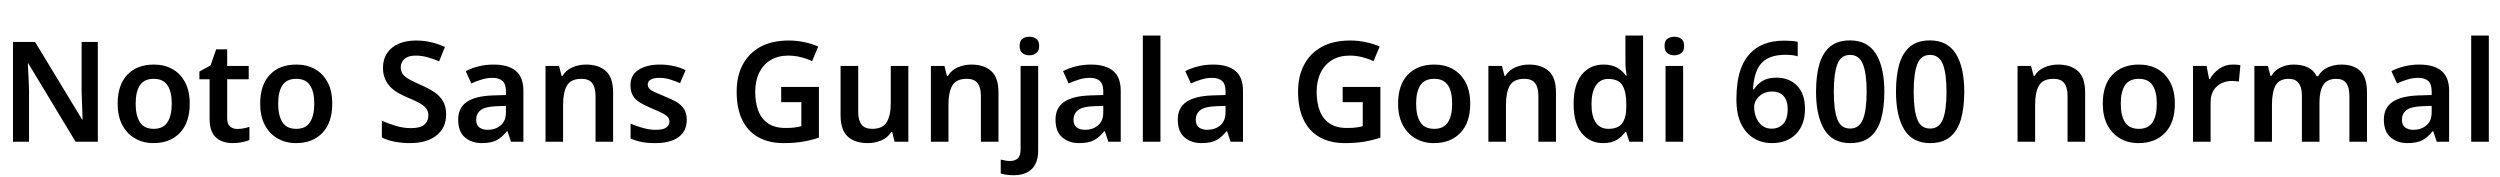 <svg xmlns="http://www.w3.org/2000/svg" xmlns:xlink="http://www.w3.org/1999/xlink" width="429.408" height="30.384"><path fill="black" d="M16.80 7.20L16.80 24.34L12.98 24.34L4.87 10.90L4.78 10.90Q4.82 11.98 4.90 13.21Q4.97 14.45 4.99 15.70L4.99 15.70L4.99 24.34L2.23 24.34L2.23 7.20L6.02 7.20L14.11 20.54L14.18 20.54Q14.16 19.92 14.14 19.13Q14.11 18.34 14.08 17.51Q14.04 16.68 14.02 15.91L14.02 15.91L14.02 7.20L16.80 7.20ZM32.59 17.81L32.59 17.81Q32.59 21.05 30.91 22.81Q29.23 24.58 26.35 24.58L26.35 24.58Q24.58 24.58 23.20 23.78Q21.82 22.99 21.01 21.48Q20.21 19.97 20.21 17.81L20.21 17.81Q20.21 14.57 21.88 12.83Q23.54 11.09 26.42 11.09L26.42 11.09Q28.25 11.09 29.63 11.87Q31.01 12.65 31.80 14.15Q32.59 15.65 32.59 17.81ZM23.30 17.81L23.30 17.81Q23.30 19.87 24.04 21.00Q24.77 22.13 26.40 22.13L26.40 22.13Q28.03 22.13 28.76 21.00Q29.50 19.87 29.50 17.81L29.50 17.81Q29.50 15.74 28.76 14.64Q28.03 13.54 26.40 13.54L26.40 13.54Q24.77 13.54 24.04 14.64Q23.30 15.74 23.30 17.81ZM40.75 22.15L40.75 22.15Q41.33 22.15 41.86 22.04Q42.38 21.94 42.84 21.79L42.84 21.79L42.84 24.05Q42.36 24.26 41.59 24.42Q40.82 24.58 39.98 24.58L39.98 24.58Q38.88 24.58 37.98 24.20Q37.08 23.83 36.54 22.92Q36 22.01 36 20.38L36 20.38L36 13.61L34.25 13.61L34.25 12.29L36.17 11.23L37.13 8.47L39.02 8.47L39.02 11.33L42.72 11.33L42.72 13.61L39.02 13.61L39.02 20.35Q39.02 21.26 39.50 21.71Q39.98 22.15 40.75 22.15ZM57.07 17.81L57.07 17.81Q57.07 21.05 55.39 22.81Q53.71 24.58 50.83 24.58L50.83 24.58Q49.06 24.58 47.68 23.78Q46.30 22.99 45.49 21.48Q44.69 19.97 44.69 17.81L44.69 17.81Q44.69 14.57 46.36 12.83Q48.02 11.09 50.90 11.09L50.90 11.09Q52.73 11.09 54.11 11.87Q55.49 12.65 56.28 14.15Q57.07 15.65 57.07 17.81ZM47.78 17.81L47.78 17.81Q47.78 19.87 48.52 21.00Q49.25 22.13 50.88 22.13L50.88 22.13Q52.51 22.13 53.24 21.00Q53.98 19.87 53.98 17.81L53.98 17.81Q53.98 15.74 53.24 14.64Q52.51 13.54 50.88 13.54L50.88 13.54Q49.25 13.54 48.52 14.64Q47.78 15.74 47.78 17.81ZM76.63 19.66L76.63 19.66Q76.63 21.94 74.98 23.26Q73.32 24.58 70.39 24.58L70.39 24.58Q69.02 24.58 67.79 24.34Q66.55 24.10 65.59 23.62L65.59 23.62L65.59 20.74Q66.67 21.22 67.97 21.61Q69.26 22.01 70.61 22.01L70.61 22.01Q72.17 22.01 72.88 21.41Q73.58 20.81 73.58 19.82L73.58 19.82Q73.58 19.10 73.18 18.60Q72.77 18.10 71.98 17.66Q71.18 17.23 70.01 16.75L70.01 16.75Q69.22 16.42 68.46 16.00Q67.70 15.58 67.10 14.98Q66.50 14.38 66.14 13.56Q65.78 12.74 65.78 11.64L65.78 11.64Q65.78 10.18 66.49 9.12Q67.20 8.06 68.48 7.51Q69.77 6.96 71.47 6.96L71.47 6.96Q72.84 6.96 74.04 7.25Q75.24 7.54 76.42 8.06L76.42 8.06L75.43 10.54Q74.38 10.08 73.39 9.82Q72.41 9.55 71.38 9.55L71.38 9.55Q70.13 9.55 69.48 10.12Q68.83 10.68 68.83 11.57L68.83 11.57Q68.83 12.26 69.19 12.74Q69.55 13.22 70.31 13.64Q71.06 14.06 72.26 14.59L72.26 14.59Q73.66 15.19 74.62 15.84Q75.58 16.49 76.10 17.40Q76.63 18.31 76.63 19.66ZM84.77 11.09L84.77 11.09Q87.29 11.09 88.60 12.18Q89.90 13.27 89.90 15.60L89.90 15.60L89.90 24.34L87.77 24.34L87.17 22.54L87.07 22.54Q86.23 23.59 85.31 24.08Q84.38 24.58 82.75 24.58L82.75 24.58Q81 24.58 79.85 23.59Q78.70 22.61 78.70 20.54L78.70 20.54Q78.70 18.53 80.17 17.51Q81.65 16.49 84.65 16.39L84.65 16.39L86.90 16.32L86.90 15.67Q86.90 14.42 86.30 13.90Q85.70 13.37 84.62 13.37L84.62 13.37Q83.64 13.37 82.73 13.66Q81.82 13.94 80.95 14.33L80.95 14.33L79.99 12.22Q80.95 11.71 82.19 11.40Q83.42 11.09 84.77 11.09ZM86.90 18.19L85.32 18.24Q83.33 18.31 82.56 18.92Q81.79 19.54 81.79 20.57L81.79 20.57Q81.79 21.48 82.34 21.89Q82.90 22.30 83.76 22.30L83.76 22.30Q85.08 22.30 85.99 21.54Q86.90 20.78 86.90 19.30L86.90 19.30L86.90 18.19ZM100.66 11.09L100.66 11.09Q102.84 11.09 104.08 12.22Q105.31 13.34 105.31 15.86L105.31 15.86L105.31 24.34L102.29 24.34L102.29 16.46Q102.29 15.00 101.71 14.27Q101.14 13.54 99.89 13.54L99.89 13.54Q98.06 13.54 97.39 14.68Q96.72 15.82 96.72 17.98L96.72 17.98L96.72 24.34L93.70 24.34L93.70 11.33L96.02 11.33L96.46 13.03L96.62 13.03Q97.25 12.02 98.34 11.56Q99.43 11.09 100.66 11.09ZM117.96 20.57L117.96 20.57Q117.96 22.51 116.56 23.54Q115.15 24.58 112.54 24.58L112.54 24.58Q111.17 24.58 110.18 24.38Q109.20 24.19 108.31 23.78L108.31 23.78L108.31 21.22Q109.27 21.67 110.45 21.98Q111.62 22.30 112.63 22.30L112.63 22.30Q113.88 22.30 114.43 21.91Q114.98 21.53 114.98 20.88L114.98 20.88Q114.98 20.50 114.77 20.18Q114.55 19.87 113.93 19.52Q113.30 19.18 112.03 18.65L112.03 18.65Q110.78 18.14 109.96 17.64Q109.13 17.14 108.71 16.43Q108.29 15.72 108.29 14.64L108.29 14.64Q108.29 12.89 109.68 11.99Q111.07 11.09 113.35 11.09L113.35 11.09Q114.55 11.09 115.62 11.32Q116.69 11.54 117.77 12.05L117.77 12.05L116.81 14.28Q115.92 13.90 115.04 13.63Q114.17 13.37 113.26 13.37L113.26 13.37Q112.27 13.37 111.77 13.67Q111.26 13.97 111.26 14.50L111.26 14.50Q111.26 14.90 111.52 15.20Q111.77 15.50 112.40 15.80Q113.04 16.10 114.22 16.58L114.22 16.58Q115.39 17.04 116.22 17.53Q117.05 18.02 117.50 18.74Q117.96 19.46 117.96 20.57ZM134.18 17.54L134.18 14.93L140.66 14.93L140.66 23.64Q139.30 24.10 137.86 24.34Q136.42 24.58 134.59 24.58L134.59 24.58Q132 24.58 130.20 23.54Q128.40 22.51 127.46 20.54Q126.53 18.58 126.53 15.74L126.53 15.74Q126.53 13.06 127.58 11.09Q128.64 9.12 130.62 8.04Q132.60 6.96 135.46 6.96L135.46 6.96Q136.85 6.96 138.16 7.24Q139.46 7.51 140.54 7.99L140.54 7.99L139.49 10.51Q138.67 10.10 137.60 9.83Q136.54 9.55 135.38 9.55L135.38 9.55Q133.63 9.55 132.36 10.32Q131.09 11.09 130.40 12.49Q129.72 13.90 129.72 15.79L129.72 15.79Q129.72 17.62 130.25 19.02Q130.78 20.42 131.93 21.20Q133.08 21.98 134.93 21.98L134.93 21.98Q135.84 21.98 136.48 21.90Q137.11 21.82 137.64 21.67L137.64 21.67L137.64 17.54L134.18 17.54ZM153 11.33L156.02 11.33L156.02 24.34L153.65 24.34L153.24 22.66L153.10 22.66Q152.47 23.66 151.37 24.12Q150.26 24.58 149.04 24.58L149.04 24.58Q146.83 24.58 145.61 23.45Q144.38 22.32 144.38 19.82L144.38 19.82L144.38 11.33L147.41 11.33L147.41 19.22Q147.41 20.66 147.98 21.40Q148.56 22.13 149.81 22.13L149.81 22.13Q151.61 22.13 152.30 20.99Q153 19.85 153 17.69L153 17.69L153 11.33ZM166.85 11.09L166.85 11.09Q169.03 11.09 170.27 12.22Q171.50 13.34 171.50 15.86L171.50 15.86L171.50 24.34L168.48 24.34L168.48 16.46Q168.48 15.00 167.90 14.27Q167.33 13.54 166.08 13.54L166.08 13.54Q164.26 13.54 163.58 14.68Q162.91 15.82 162.91 17.98L162.91 17.98L162.91 24.34L159.89 24.34L159.89 11.33L162.22 11.33L162.65 13.03L162.82 13.03Q163.44 12.02 164.53 11.56Q165.62 11.09 166.85 11.09ZM174.05 30.10L174.05 30.10Q173.45 30.10 172.87 30.01Q172.30 29.93 171.89 29.81L171.89 29.81L171.89 27.41Q172.30 27.50 172.68 27.58Q173.06 27.65 173.54 27.65L173.54 27.65Q174.29 27.65 174.79 27.23Q175.30 26.81 175.30 25.63L175.30 25.63L175.30 11.33L178.32 11.33L178.32 25.94Q178.32 27.14 177.89 28.08Q177.46 29.02 176.52 29.56Q175.58 30.10 174.05 30.10ZM175.13 7.90L175.13 7.90Q175.13 7.01 175.62 6.66Q176.11 6.31 176.81 6.31L176.81 6.31Q177.48 6.31 177.98 6.66Q178.49 7.01 178.49 7.90L178.49 7.90Q178.49 8.76 177.98 9.13Q177.48 9.50 176.81 9.50L176.81 9.50Q176.11 9.50 175.62 9.13Q175.13 8.76 175.13 7.90ZM187.37 11.09L187.37 11.09Q189.89 11.09 191.20 12.18Q192.50 13.27 192.50 15.60L192.50 15.60L192.50 24.34L190.37 24.34L189.77 22.54L189.67 22.54Q188.83 23.59 187.91 24.08Q186.98 24.58 185.35 24.58L185.35 24.58Q183.60 24.58 182.45 23.59Q181.30 22.61 181.30 20.54L181.30 20.54Q181.30 18.53 182.77 17.51Q184.25 16.49 187.25 16.39L187.25 16.39L189.50 16.32L189.50 15.67Q189.50 14.42 188.90 13.90Q188.30 13.37 187.22 13.37L187.22 13.37Q186.24 13.37 185.33 13.66Q184.42 13.94 183.55 14.33L183.55 14.33L182.59 12.22Q183.55 11.71 184.79 11.40Q186.02 11.09 187.37 11.09ZM189.50 18.19L187.92 18.24Q185.93 18.31 185.16 18.92Q184.39 19.54 184.39 20.57L184.39 20.57Q184.39 21.48 184.94 21.89Q185.50 22.30 186.36 22.30L186.36 22.30Q187.68 22.30 188.59 21.54Q189.50 20.78 189.50 19.30L189.50 19.30L189.50 18.19ZM199.32 6.10L199.32 24.34L196.30 24.34L196.30 6.10L199.32 6.10ZM208.37 11.09L208.37 11.09Q210.89 11.09 212.20 12.18Q213.50 13.27 213.50 15.60L213.50 15.60L213.50 24.34L211.37 24.34L210.77 22.54L210.67 22.54Q209.83 23.59 208.91 24.08Q207.98 24.58 206.35 24.58L206.35 24.58Q204.60 24.58 203.45 23.59Q202.30 22.61 202.30 20.54L202.30 20.54Q202.30 18.53 203.77 17.51Q205.25 16.49 208.25 16.39L208.25 16.39L210.50 16.32L210.50 15.67Q210.50 14.42 209.90 13.90Q209.30 13.37 208.22 13.37L208.22 13.37Q207.24 13.37 206.33 13.66Q205.42 13.94 204.55 14.33L204.55 14.33L203.59 12.22Q204.55 11.71 205.79 11.40Q207.02 11.09 208.37 11.09ZM210.50 18.19L208.92 18.24Q206.93 18.31 206.16 18.92Q205.39 19.54 205.39 20.57L205.39 20.57Q205.39 21.48 205.94 21.89Q206.50 22.30 207.36 22.30L207.36 22.30Q208.68 22.30 209.59 21.54Q210.50 20.78 210.50 19.30L210.50 19.30L210.50 18.19ZM230.62 17.54L230.62 14.93L237.10 14.93L237.10 23.64Q235.73 24.10 234.29 24.34Q232.85 24.58 231.02 24.58L231.02 24.58Q228.43 24.58 226.63 23.54Q224.83 22.51 223.90 20.54Q222.96 18.58 222.96 15.74L222.96 15.74Q222.96 13.06 224.02 11.09Q225.07 9.12 227.05 8.04Q229.03 6.96 231.89 6.96L231.89 6.96Q233.28 6.96 234.59 7.24Q235.90 7.51 236.98 7.99L236.98 7.99L235.92 10.51Q235.10 10.10 234.04 9.83Q232.97 9.55 231.82 9.55L231.82 9.55Q230.06 9.55 228.79 10.32Q227.52 11.09 226.84 12.49Q226.15 13.90 226.15 15.79L226.15 15.79Q226.15 17.62 226.68 19.02Q227.21 20.42 228.36 21.20Q229.51 21.98 231.36 21.98L231.36 21.98Q232.27 21.98 232.91 21.90Q233.54 21.82 234.07 21.67L234.07 21.67L234.07 17.54L230.62 17.54ZM252.53 17.81L252.53 17.81Q252.53 21.05 250.85 22.81Q249.17 24.58 246.29 24.58L246.29 24.58Q244.51 24.58 243.13 23.78Q241.75 22.99 240.95 21.48Q240.14 19.97 240.14 17.81L240.14 17.81Q240.14 14.57 241.81 12.83Q243.48 11.09 246.36 11.09L246.36 11.09Q248.18 11.09 249.56 11.87Q250.94 12.65 251.74 14.15Q252.53 15.65 252.53 17.81ZM243.24 17.81L243.24 17.81Q243.24 19.87 243.97 21.00Q244.70 22.13 246.34 22.13L246.34 22.13Q247.97 22.13 248.70 21.00Q249.43 19.87 249.43 17.81L249.43 17.81Q249.43 15.74 248.70 14.64Q247.97 13.54 246.34 13.54L246.34 13.54Q244.70 13.54 243.97 14.64Q243.24 15.74 243.24 17.81ZM262.61 11.09L262.61 11.09Q264.79 11.09 266.03 12.22Q267.26 13.34 267.26 15.86L267.26 15.86L267.26 24.34L264.24 24.34L264.24 16.46Q264.24 15.00 263.66 14.27Q263.09 13.54 261.84 13.54L261.84 13.54Q260.02 13.54 259.34 14.68Q258.67 15.82 258.67 17.98L258.67 17.98L258.67 24.34L255.65 24.34L255.65 11.33L257.98 11.33L258.41 13.03L258.58 13.03Q259.20 12.02 260.29 11.56Q261.38 11.09 262.61 11.09ZM275.35 24.58L275.35 24.58Q273.10 24.58 271.69 22.88Q270.29 21.19 270.29 17.86L270.29 17.86Q270.29 14.52 271.70 12.80Q273.12 11.09 275.42 11.09L275.42 11.09Q276.86 11.09 277.79 11.64Q278.71 12.19 279.26 12.98L279.26 12.98L279.41 12.98Q279.34 12.65 279.26 11.95Q279.19 11.26 279.19 10.66L279.19 10.66L279.19 6.10L282.22 6.10L282.22 24.34L279.86 24.34L279.31 22.63L279.19 22.63Q278.64 23.45 277.73 24.01Q276.82 24.58 275.35 24.58ZM276.26 22.13L276.26 22.13Q277.94 22.13 278.64 21.17Q279.34 20.21 279.34 18.26L279.34 18.26L279.34 17.88Q279.34 15.77 278.68 14.66Q278.02 13.56 276.22 13.56L276.22 13.56Q274.85 13.56 274.10 14.70Q273.36 15.84 273.36 17.90L273.36 17.90Q273.36 19.97 274.10 21.05Q274.85 22.13 276.26 22.13ZM286.08 11.33L289.10 11.33L289.10 24.34L286.08 24.34L286.08 11.33ZM287.59 6.31L287.59 6.31Q288.26 6.31 288.77 6.66Q289.27 7.01 289.27 7.90L289.27 7.90Q289.27 8.76 288.77 9.13Q288.26 9.50 287.59 9.50L287.59 9.50Q286.90 9.50 286.40 9.13Q285.91 8.76 285.91 7.90L285.91 7.90Q285.91 7.01 286.40 6.66Q286.90 6.31 287.59 6.31ZM298.25 17.04L298.25 17.04Q298.25 15.55 298.45 14.11Q298.66 12.67 299.18 11.39Q299.71 10.10 300.66 9.11Q301.61 8.11 303.05 7.55Q304.49 6.98 306.55 6.98L306.55 6.98Q307.06 6.98 307.70 7.03Q308.35 7.08 308.78 7.18L308.78 7.18L308.78 9.67Q308.33 9.53 307.79 9.47Q307.25 9.41 306.72 9.41L306.72 9.41Q305.09 9.41 304.02 9.85Q302.95 10.30 302.34 11.11Q301.73 11.93 301.45 13.00Q301.18 14.06 301.10 15.36L301.10 15.36L301.25 15.36Q301.75 14.52 302.69 13.93Q303.62 13.34 305.11 13.34L305.11 13.34Q307.34 13.34 308.69 14.74Q310.03 16.13 310.03 18.70L310.03 18.70Q310.03 21.43 308.50 23.00Q306.96 24.58 304.34 24.58L304.34 24.58Q302.64 24.58 301.26 23.76Q299.88 22.94 299.06 21.28Q298.25 19.61 298.25 17.04ZM304.30 22.10L304.30 22.10Q305.52 22.10 306.29 21.28Q307.06 20.45 307.06 18.72L307.06 18.72Q307.06 17.33 306.38 16.52Q305.71 15.72 304.37 15.72L304.37 15.72Q303.43 15.72 302.75 16.12Q302.06 16.51 301.68 17.12Q301.30 17.74 301.30 18.38L301.30 18.38Q301.30 19.27 301.62 20.12Q301.94 20.98 302.62 21.54Q303.29 22.10 304.30 22.10ZM323.66 15.77L323.66 15.77Q323.66 18.50 323.09 20.48Q322.51 22.46 321.23 23.52Q319.94 24.58 317.78 24.58L317.78 24.58Q314.76 24.58 313.34 22.24Q311.93 19.90 311.93 15.74L311.93 15.74Q311.93 12.98 312.50 11.02Q313.08 9.05 314.36 7.99Q315.65 6.94 317.78 6.94L317.78 6.94Q320.78 6.94 322.22 9.25Q323.66 11.57 323.66 15.77ZM314.98 15.74L314.98 15.74Q314.98 18.91 315.59 20.50Q316.20 22.08 317.78 22.08L317.78 22.08Q319.34 22.08 319.98 20.51Q320.62 18.94 320.62 15.74L320.62 15.74Q320.62 12.62 319.98 11.03Q319.34 9.43 317.78 9.43L317.78 9.43Q316.20 9.43 315.59 11.03Q314.98 12.62 314.98 15.74ZM337.39 15.77L337.39 15.77Q337.39 18.50 336.82 20.48Q336.24 22.46 334.96 23.52Q333.67 24.58 331.51 24.58L331.51 24.58Q328.49 24.58 327.07 22.24Q325.66 19.90 325.66 15.74L325.66 15.74Q325.66 12.98 326.23 11.02Q326.81 9.05 328.09 7.99Q329.38 6.94 331.51 6.94L331.51 6.94Q334.51 6.94 335.95 9.25Q337.39 11.57 337.39 15.77ZM328.70 15.74L328.70 15.74Q328.70 18.91 329.32 20.50Q329.93 22.08 331.51 22.08L331.51 22.08Q333.07 22.08 333.71 20.51Q334.34 18.94 334.34 15.74L334.34 15.74Q334.34 12.62 333.71 11.03Q333.07 9.43 331.51 9.43L331.51 9.43Q329.93 9.43 329.32 11.03Q328.70 12.62 328.70 15.74ZM353.50 11.09L353.50 11.09Q355.68 11.09 356.92 12.22Q358.15 13.34 358.15 15.86L358.15 15.86L358.15 24.34L355.13 24.34L355.13 16.46Q355.13 15.00 354.55 14.27Q353.98 13.54 352.73 13.54L352.73 13.54Q350.90 13.54 350.23 14.68Q349.56 15.82 349.56 17.98L349.56 17.98L349.56 24.34L346.54 24.34L346.54 11.33L348.86 11.33L349.30 13.03L349.46 13.03Q350.09 12.02 351.18 11.56Q352.27 11.09 353.50 11.09ZM373.56 17.81L373.56 17.81Q373.56 21.05 371.88 22.81Q370.20 24.58 367.32 24.58L367.32 24.58Q365.54 24.58 364.16 23.78Q362.78 22.99 361.98 21.48Q361.18 19.97 361.18 17.81L361.18 17.81Q361.18 14.57 362.84 12.83Q364.51 11.09 367.39 11.09L367.39 11.09Q369.22 11.09 370.60 11.87Q371.98 12.65 372.77 14.15Q373.56 15.65 373.56 17.81ZM364.27 17.81L364.27 17.81Q364.27 19.87 365.00 21.00Q365.74 22.13 367.37 22.13L367.37 22.13Q369 22.13 369.73 21.00Q370.46 19.87 370.46 17.81L370.46 17.81Q370.46 15.74 369.73 14.64Q369 13.54 367.37 13.54L367.37 13.54Q365.74 13.54 365.00 14.64Q364.27 15.74 364.27 17.81ZM383.50 11.09L383.50 11.09Q383.78 11.09 384.17 11.11Q384.55 11.14 384.82 11.21L384.82 11.21L384.55 14.02Q384.34 13.97 383.99 13.93Q383.64 13.90 383.38 13.90L383.38 13.90Q382.42 13.90 381.58 14.29Q380.74 14.69 380.22 15.50Q379.70 16.32 379.70 17.59L379.70 17.59L379.70 24.34L376.68 24.34L376.68 11.33L379.01 11.33L379.44 13.58L379.58 13.58Q380.16 12.55 381.17 11.82Q382.18 11.09 383.50 11.09ZM402.12 11.09L402.12 11.09Q404.33 11.09 405.44 12.22Q406.56 13.34 406.56 15.86L406.56 15.86L406.56 24.34L403.54 24.34L403.54 16.44Q403.54 13.54 401.33 13.54L401.33 13.54Q399.74 13.54 399.07 14.57Q398.40 15.60 398.40 17.57L398.40 17.57L398.40 24.34L395.38 24.34L395.38 16.44Q395.38 13.54 393.14 13.54L393.14 13.54Q391.49 13.54 390.86 14.68Q390.24 15.82 390.24 17.98L390.24 17.98L390.24 24.34L387.22 24.34L387.22 11.33L389.54 11.33L389.98 13.03L390.14 13.03Q390.74 12.02 391.78 11.56Q392.81 11.09 393.94 11.09L393.94 11.09Q395.40 11.09 396.41 11.58Q397.42 12.07 397.92 13.10L397.92 13.10L398.16 13.10Q398.76 12.05 399.85 11.57Q400.94 11.09 402.12 11.09ZM415.54 11.09L415.54 11.09Q418.06 11.09 419.36 12.18Q420.67 13.27 420.67 15.60L420.67 15.60L420.67 24.34L418.54 24.34L417.94 22.54L417.84 22.54Q417 23.59 416.08 24.08Q415.15 24.58 413.52 24.58L413.52 24.58Q411.77 24.58 410.62 23.59Q409.46 22.61 409.46 20.54L409.46 20.54Q409.46 18.53 410.94 17.51Q412.42 16.49 415.42 16.39L415.42 16.39L417.67 16.32L417.67 15.67Q417.67 14.42 417.07 13.90Q416.47 13.37 415.39 13.37L415.39 13.37Q414.41 13.37 413.50 13.66Q412.58 13.94 411.72 14.33L411.72 14.33L410.76 12.22Q411.72 11.71 412.96 11.40Q414.19 11.09 415.54 11.09ZM417.67 18.19L416.09 18.24Q414.10 18.31 413.33 18.92Q412.56 19.54 412.56 20.57L412.56 20.57Q412.56 21.48 413.11 21.89Q413.66 22.30 414.53 22.30L414.53 22.30Q415.85 22.30 416.76 21.54Q417.67 20.78 417.67 19.30L417.67 19.30L417.67 18.19ZM427.49 6.10L427.49 24.34L424.46 24.34L424.46 6.10L427.49 6.10Z"/></svg>